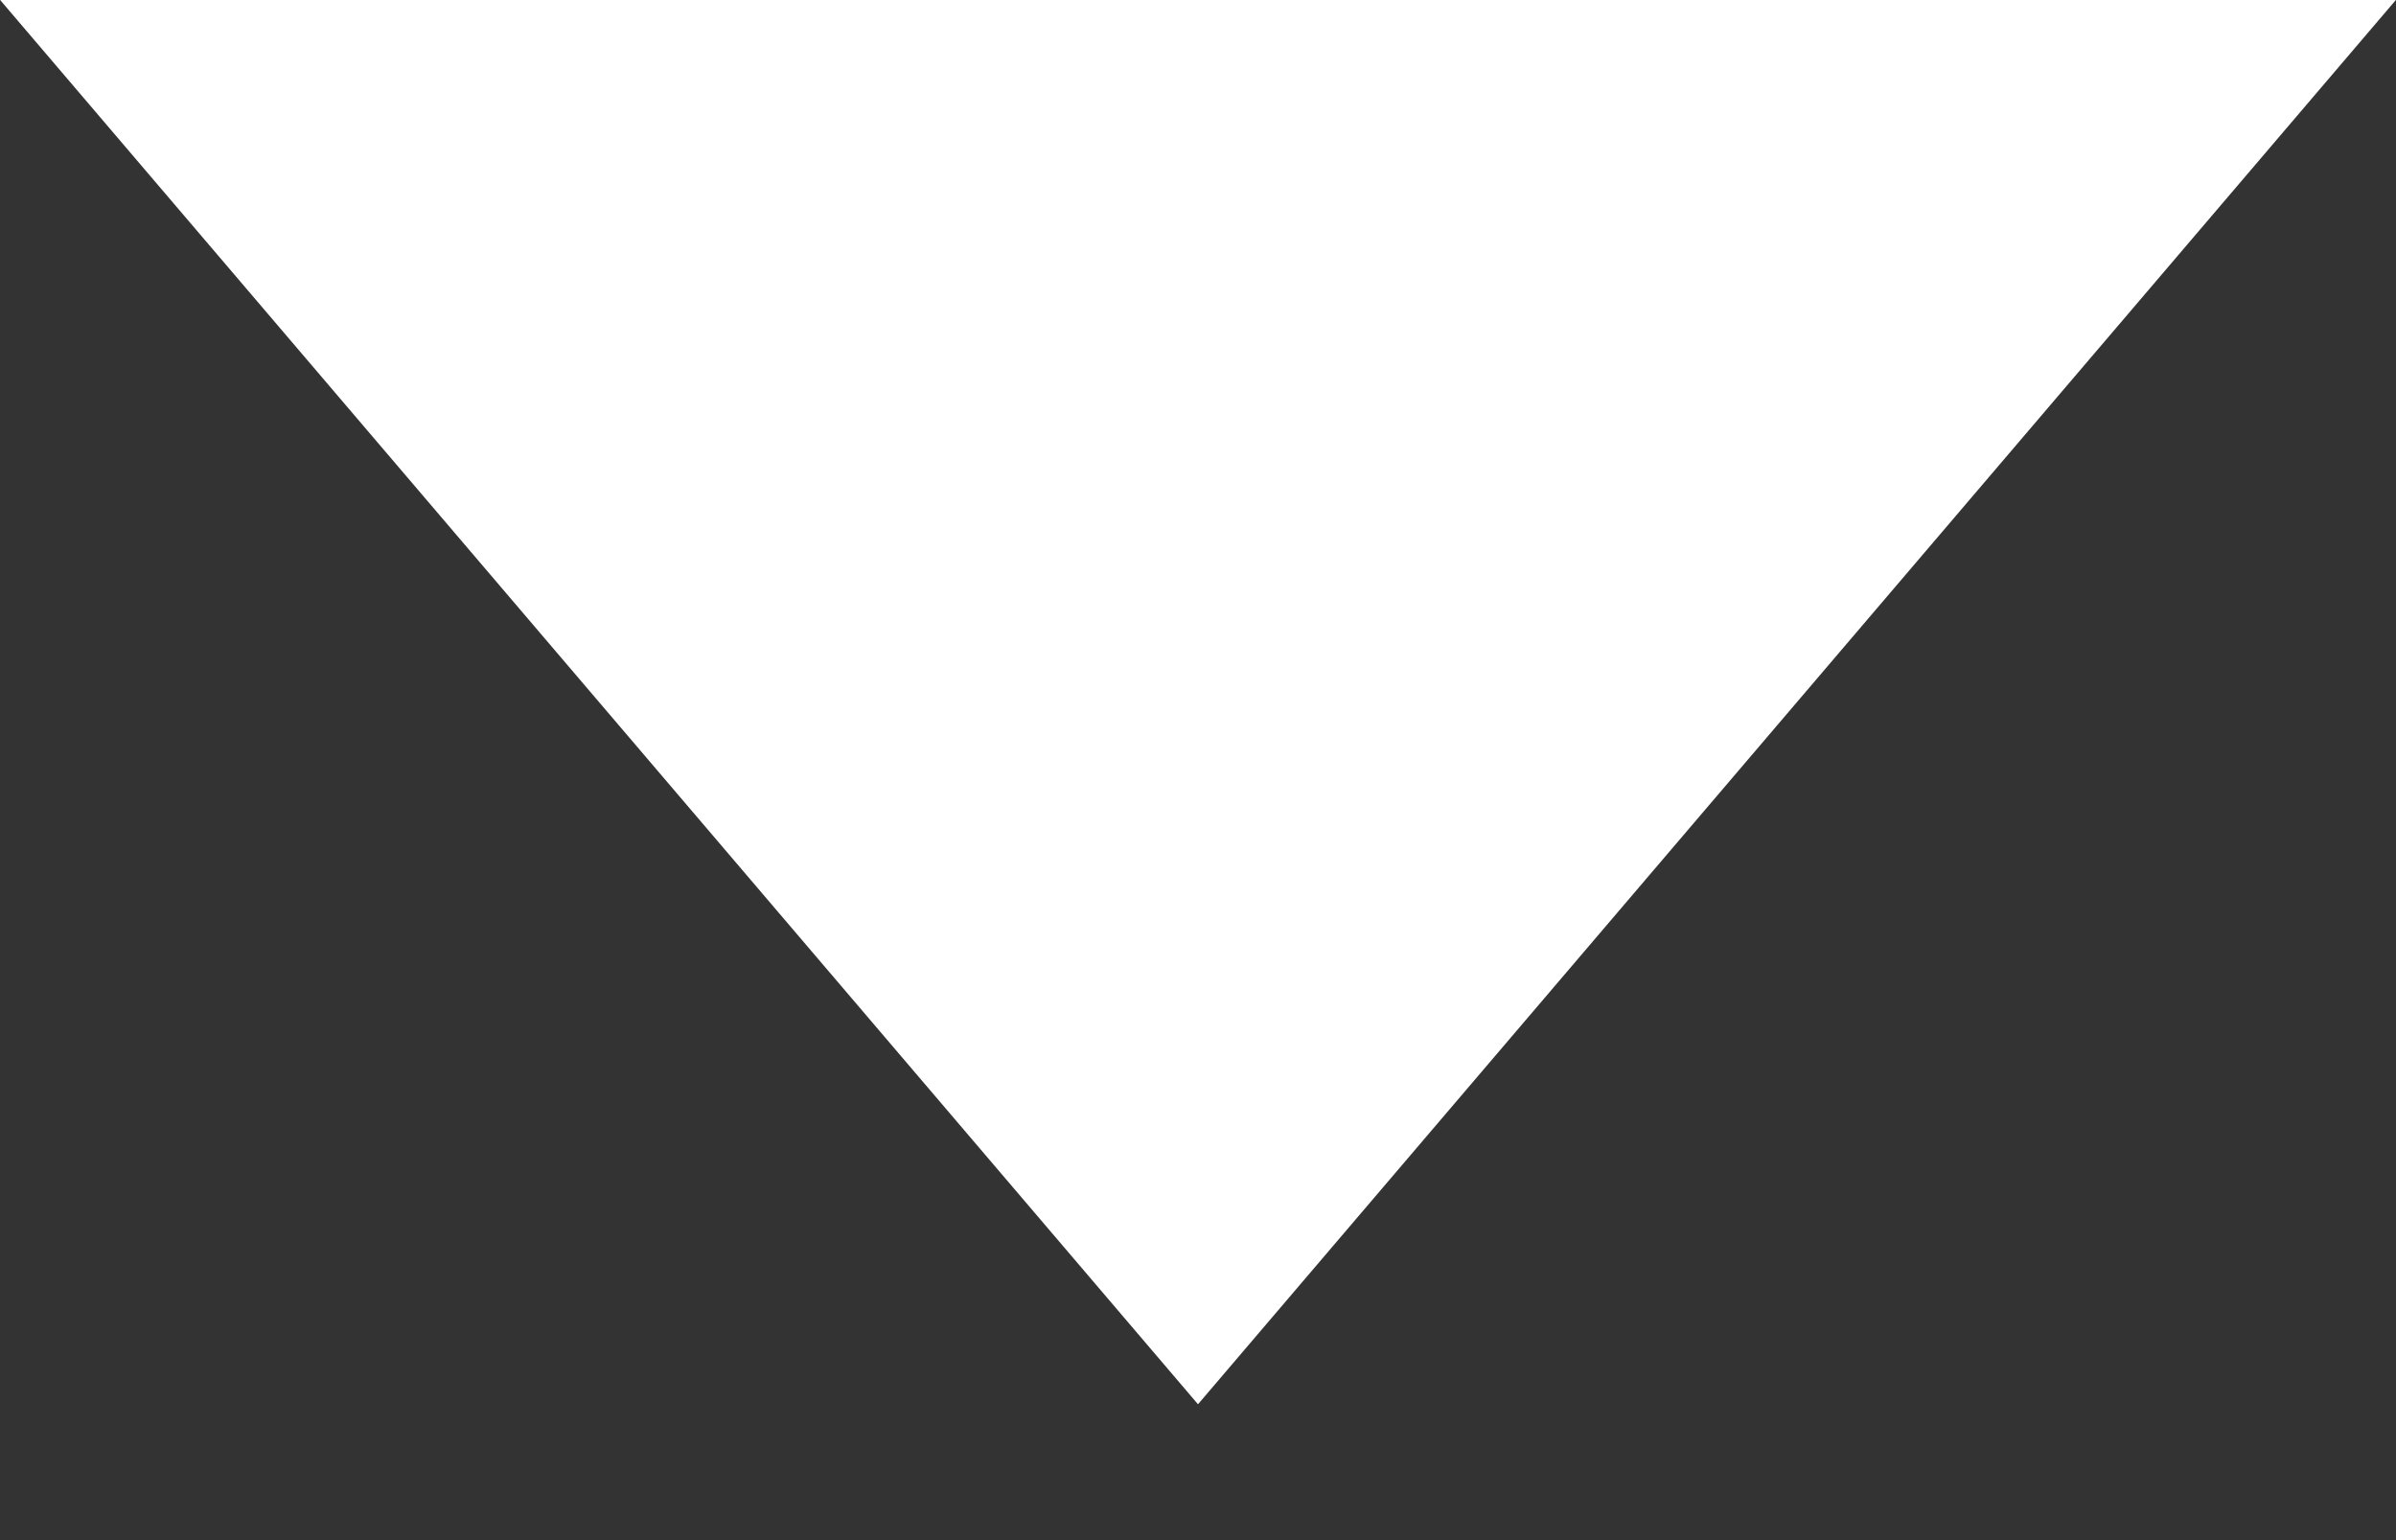 <?xml version="1.0" encoding="UTF-8" standalone="no"?>
<svg width="14px" height="9px" viewBox="0 0 14 9" version="1.1" xmlns="http://www.w3.org/2000/svg" xmlns:xlink="http://www.w3.org/1999/xlink" xmlns:sketch="http://www.bohemiancoding.com/sketch/ns">
    <rect x="0" y="0" width="14" height="9" fill="#333333" stroke="none"/>
    <!-- Generator: Sketch 3.3 (11970) - http://www.bohemiancoding.com/sketch -->
    <title>more</title>
    <desc>Created with Sketch.</desc>
    <defs></defs>
    <g id="Page-1" stroke="none" stroke-width="1" fill="none" fill-rule="evenodd" sketch:type="MSPage">
        <polygon id="more" fill="#FFFFFF" sketch:type="MSShapeGroup" transform="translate(7, 4.103) rotate(-180) translate(-7, -4.103) " points="7 0 14 8.207 0 8.207 "></polygon>
    </g>
</svg>